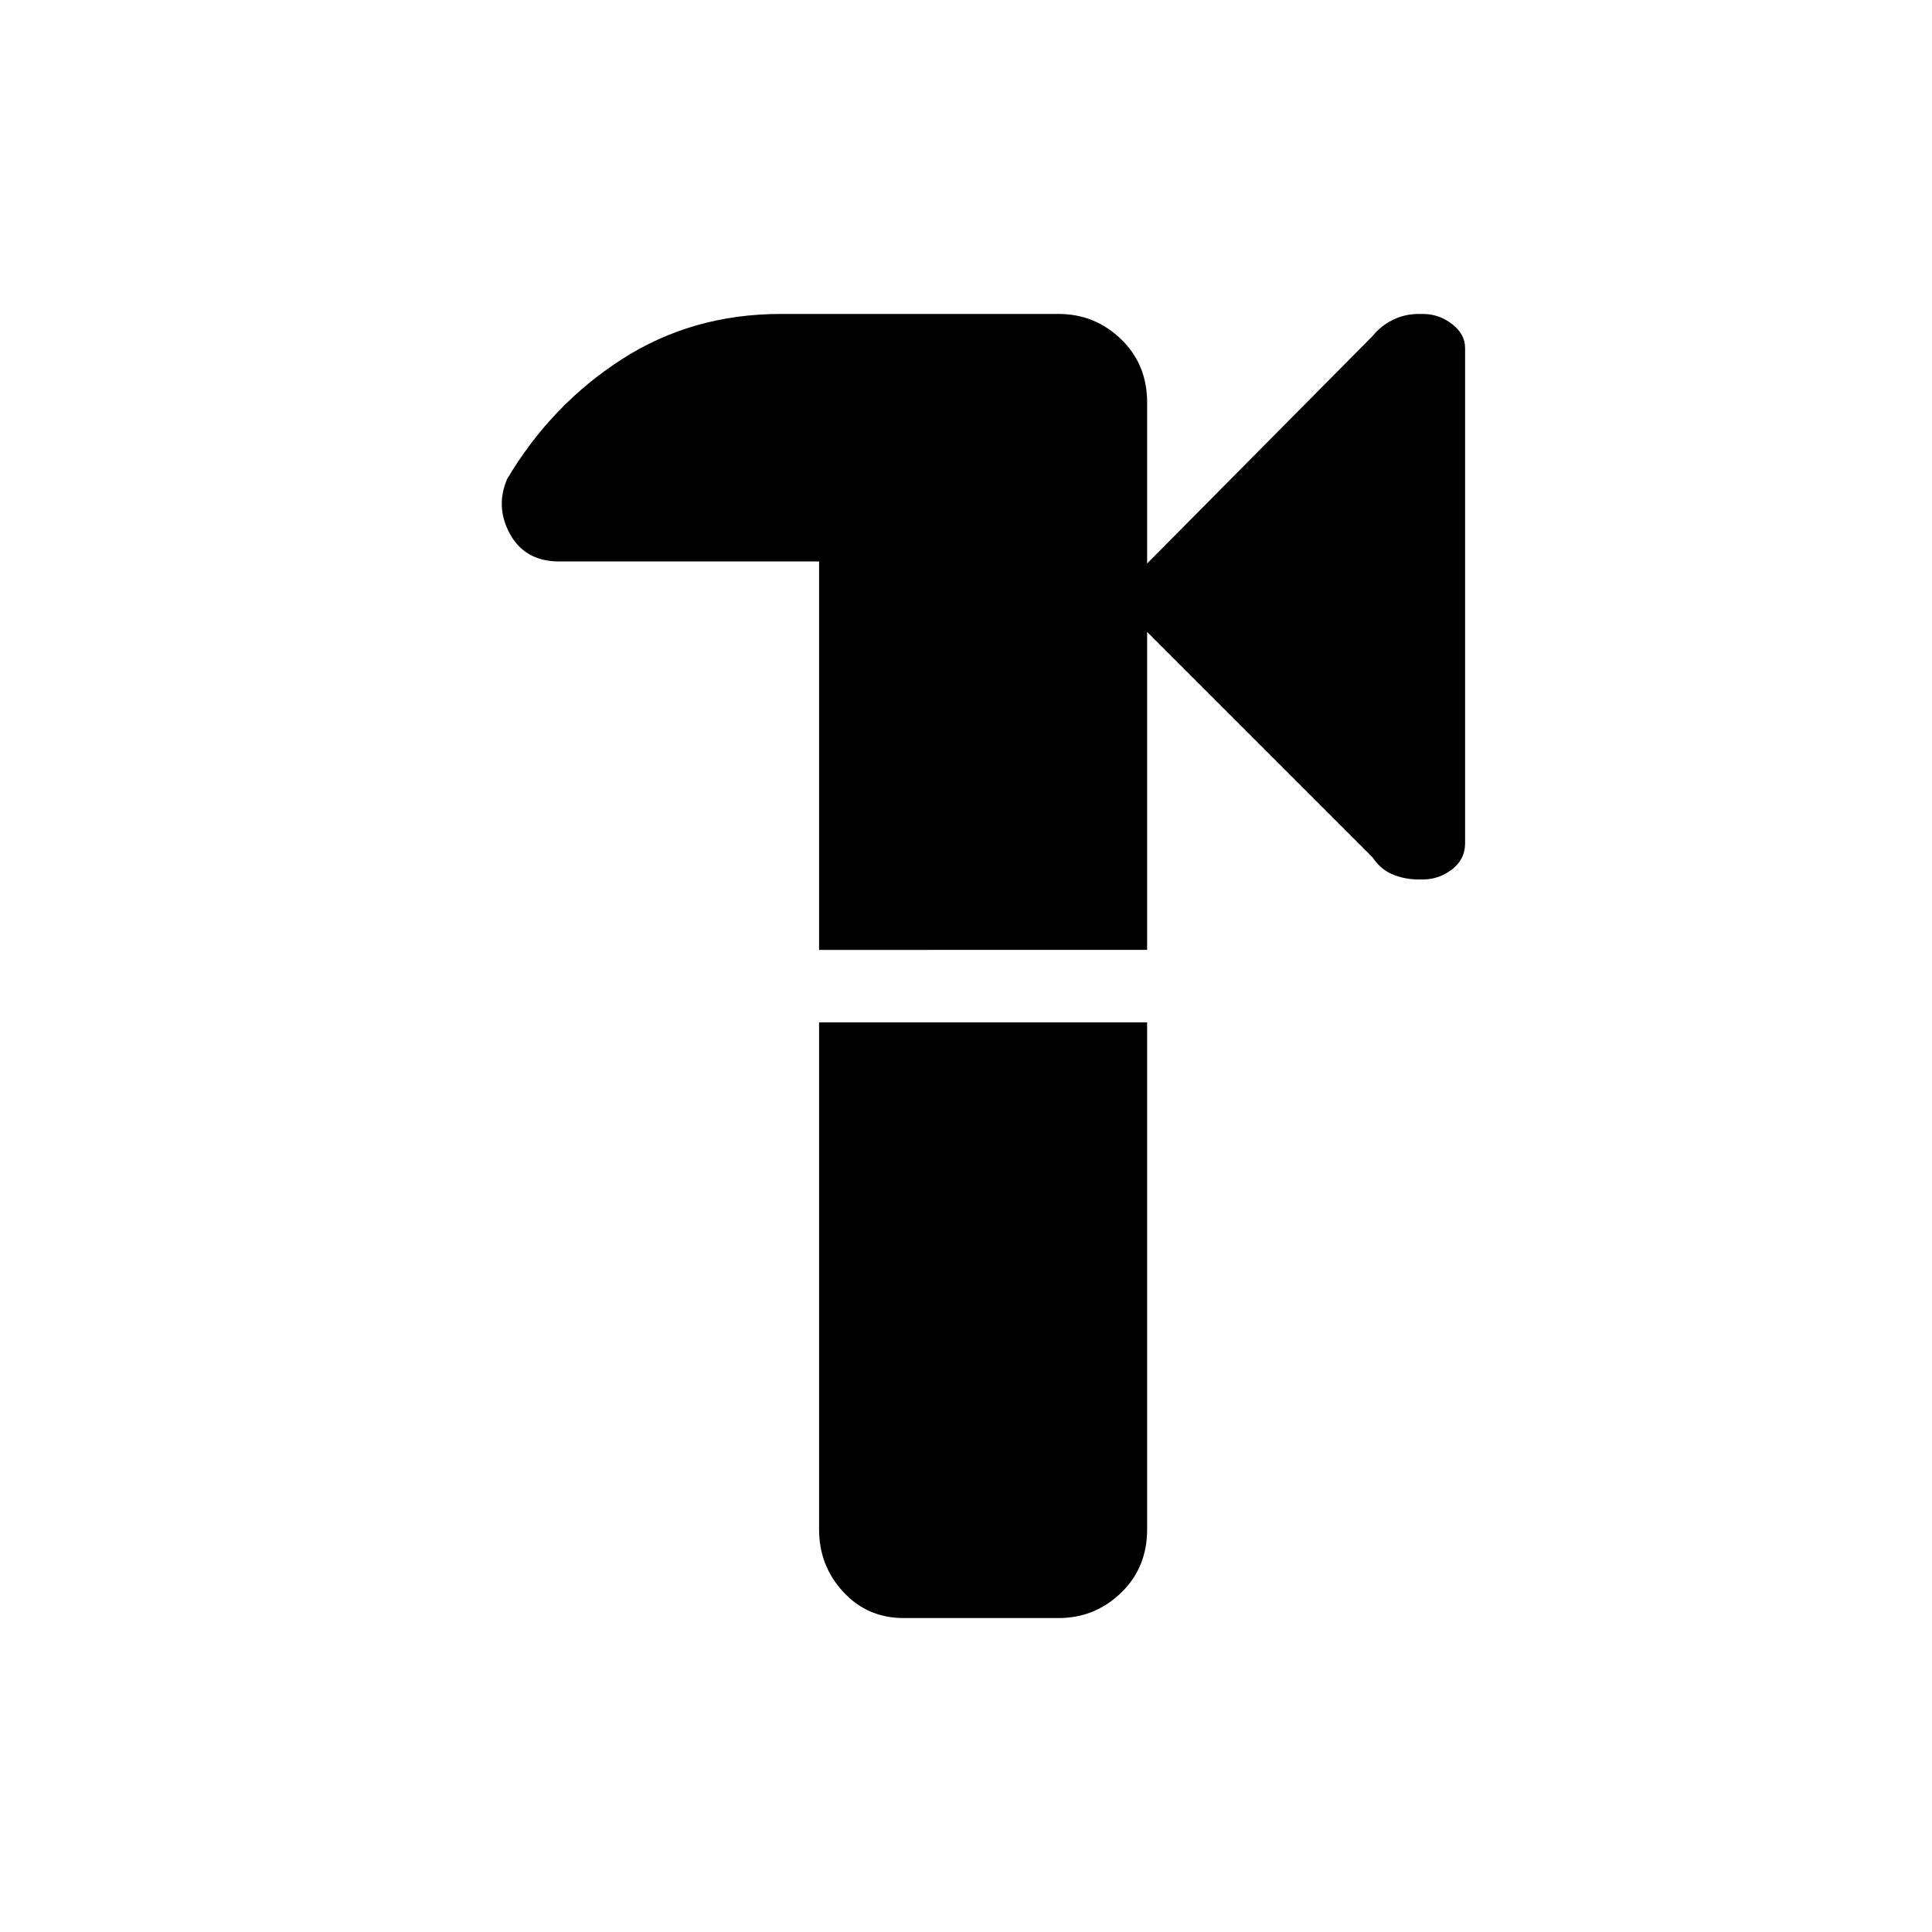 <svg xmlns="http://www.w3.org/2000/svg" height="48" viewBox="0 -960 960 960" width="48"><path d="M449-156q-18 0-30-13t-12-31v-252h163v252q0 19-13 31.5T526-156h-77Zm-42-332v-193H278q-17 0-24.5-13.5T252-722q22-37 57-59.5t79-22.5h138q18 0 31 12.5t13 31.5v80l112-113q4-5 10-8t13-3h2q8 0 14.5 5t6.5 12v246q0 8-6.5 13t-14.5 5h-2q-7 0-13-2.5t-10-8.5L570-646v158H407Z"/></svg>